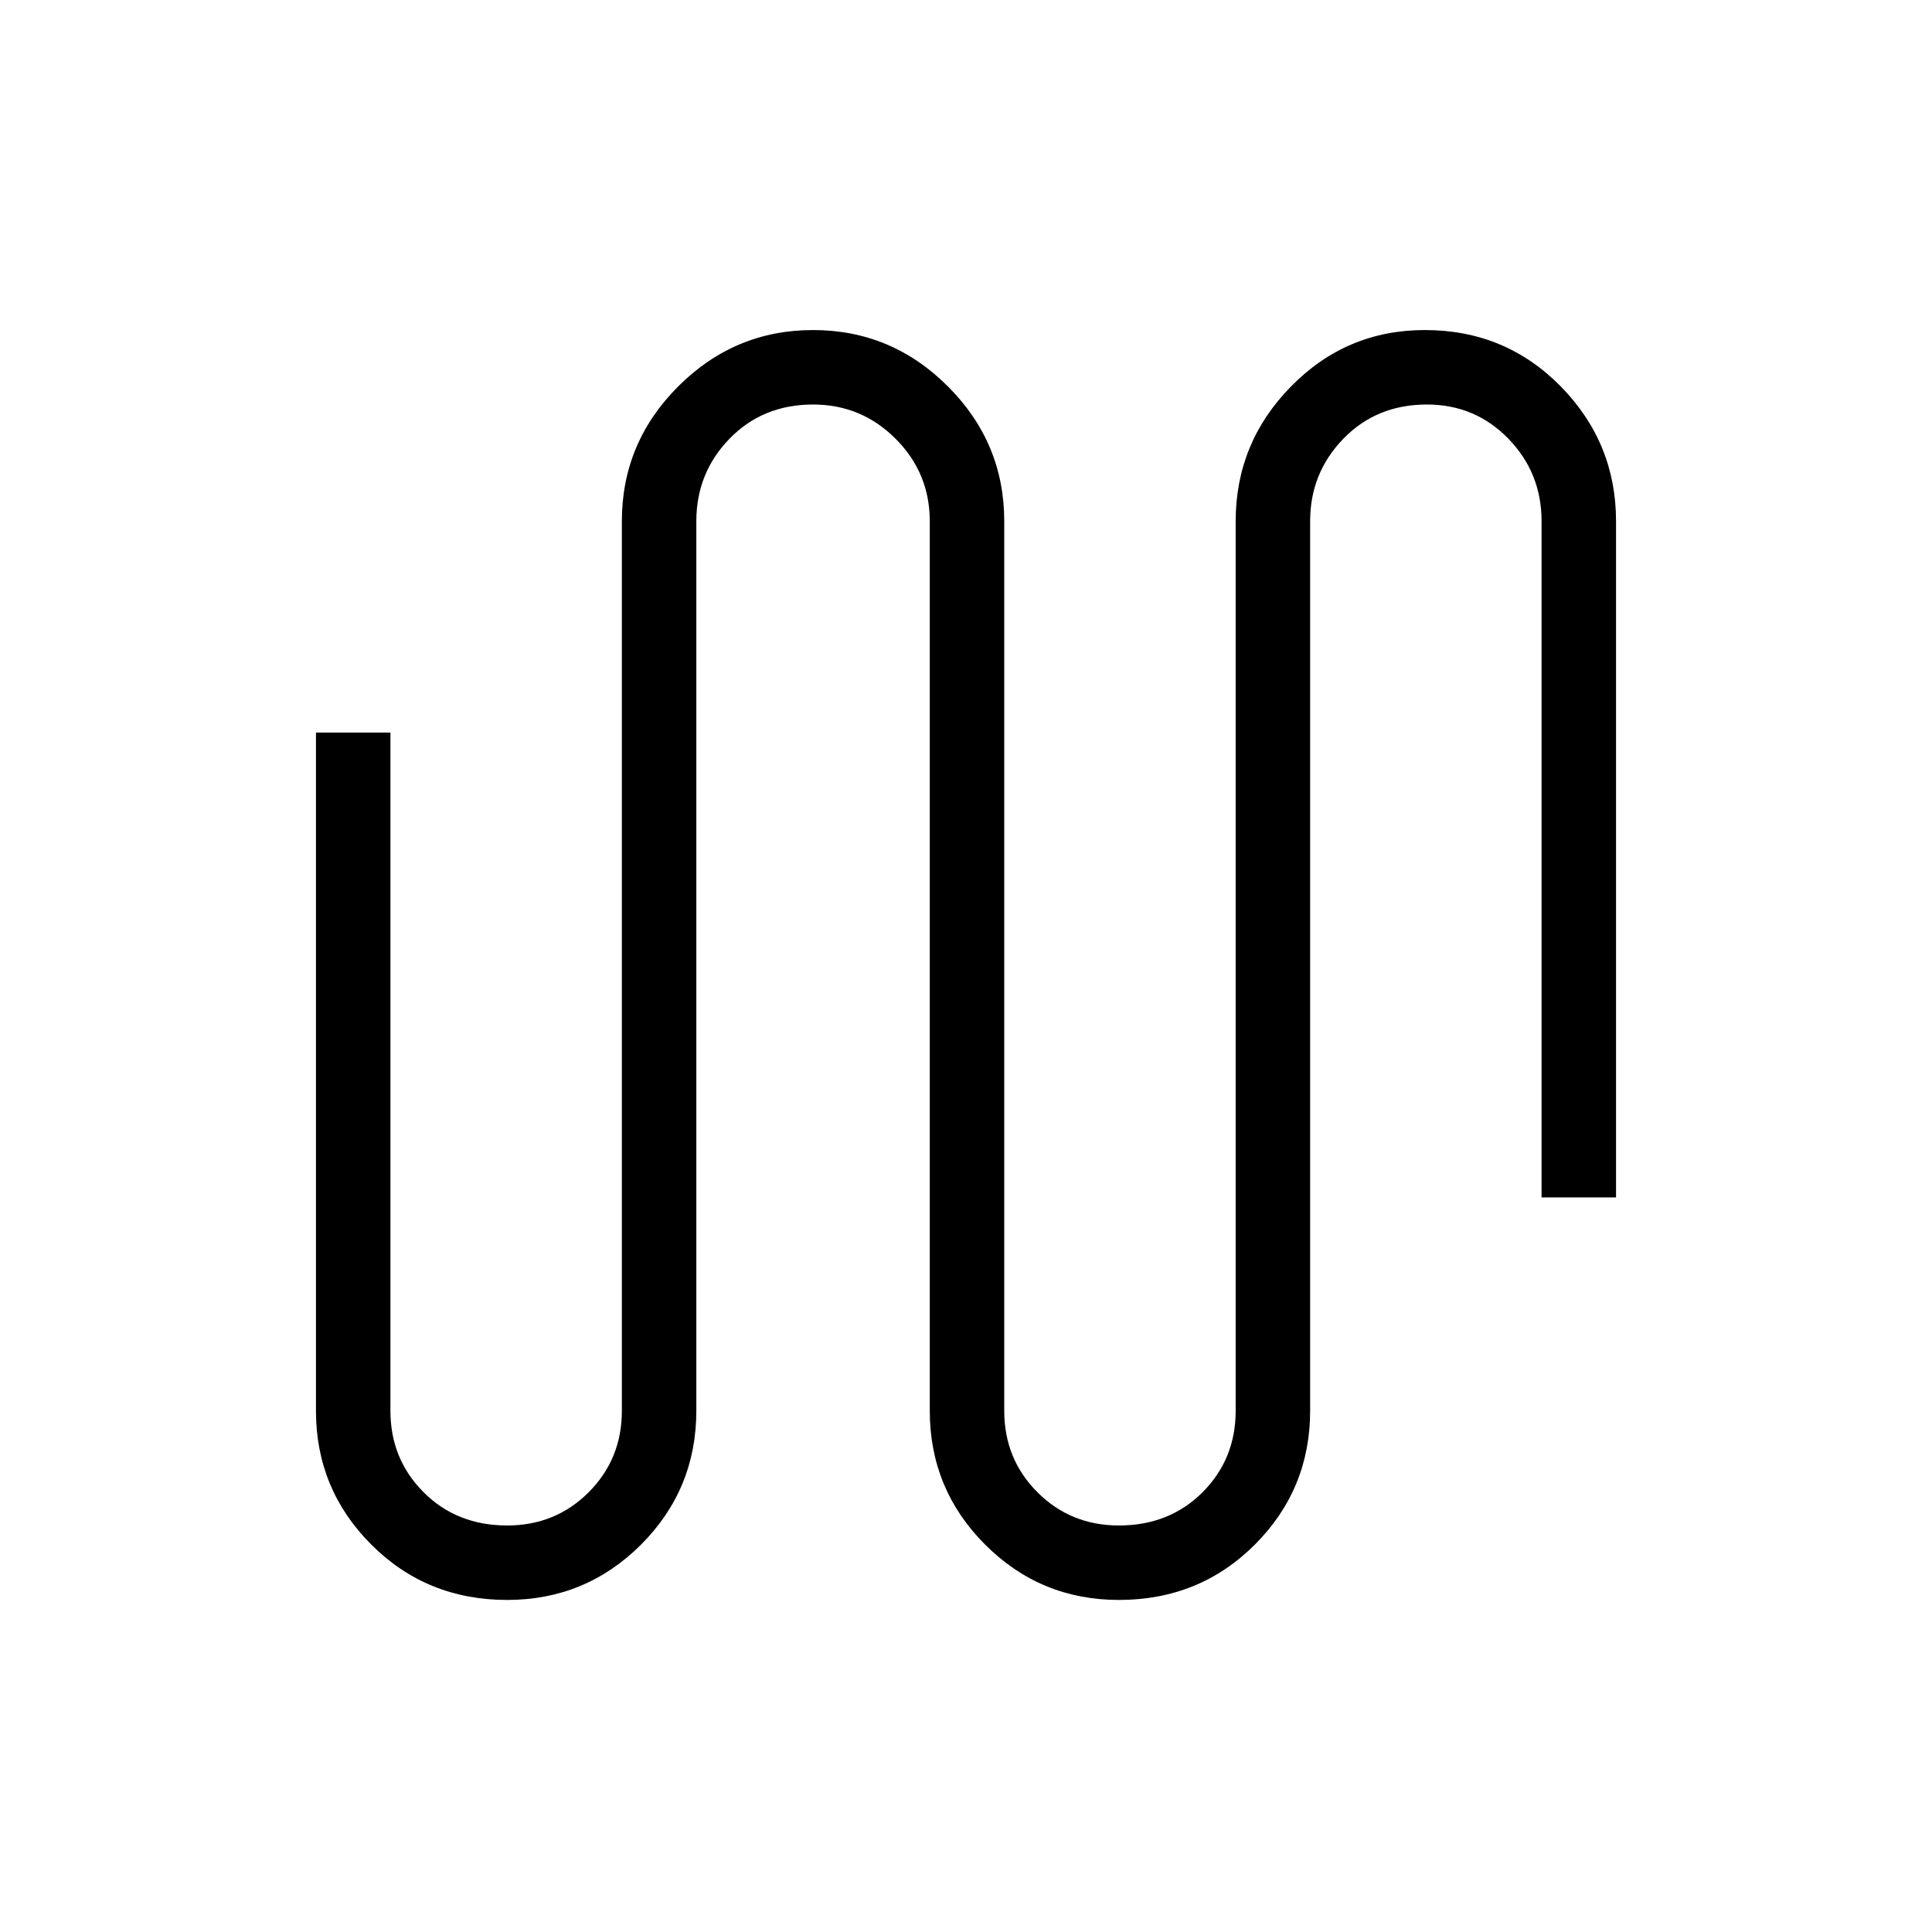<svg xmlns="http://www.w3.org/2000/svg" height="24" width="24"><path d="M6.3 19.875q-1 0-1.687-.687-.688-.688-.688-1.663V9.1h.925v8.425q0 .6.413 1.013.412.412 1.037.412.6 0 1.012-.412.413-.413.413-1.013V6.475q0-.975.7-1.675.7-.7 1.675-.7.975 0 1.675.7.7.7.7 1.675v11.05q0 .6.413 1.013.412.412 1.012.412.625 0 1.038-.412.412-.413.412-1.013V6.475q0-.975.688-1.675.687-.7 1.662-.7 1 0 1.688.7.687.7.687 1.675v8.4h-.925v-8.4q0-.6-.412-1.025-.413-.425-1.013-.425-.625 0-1.037.425-.413.425-.413 1.025v11.05q0 .975-.687 1.663-.688.687-1.688.687-.975 0-1.662-.687-.688-.688-.688-1.663V6.475q0-.6-.425-1.025-.425-.425-1.025-.425-.625 0-1.038.425-.412.425-.412 1.025v11.05q0 .975-.687 1.663-.688.687-1.663.687Z"/></svg>
